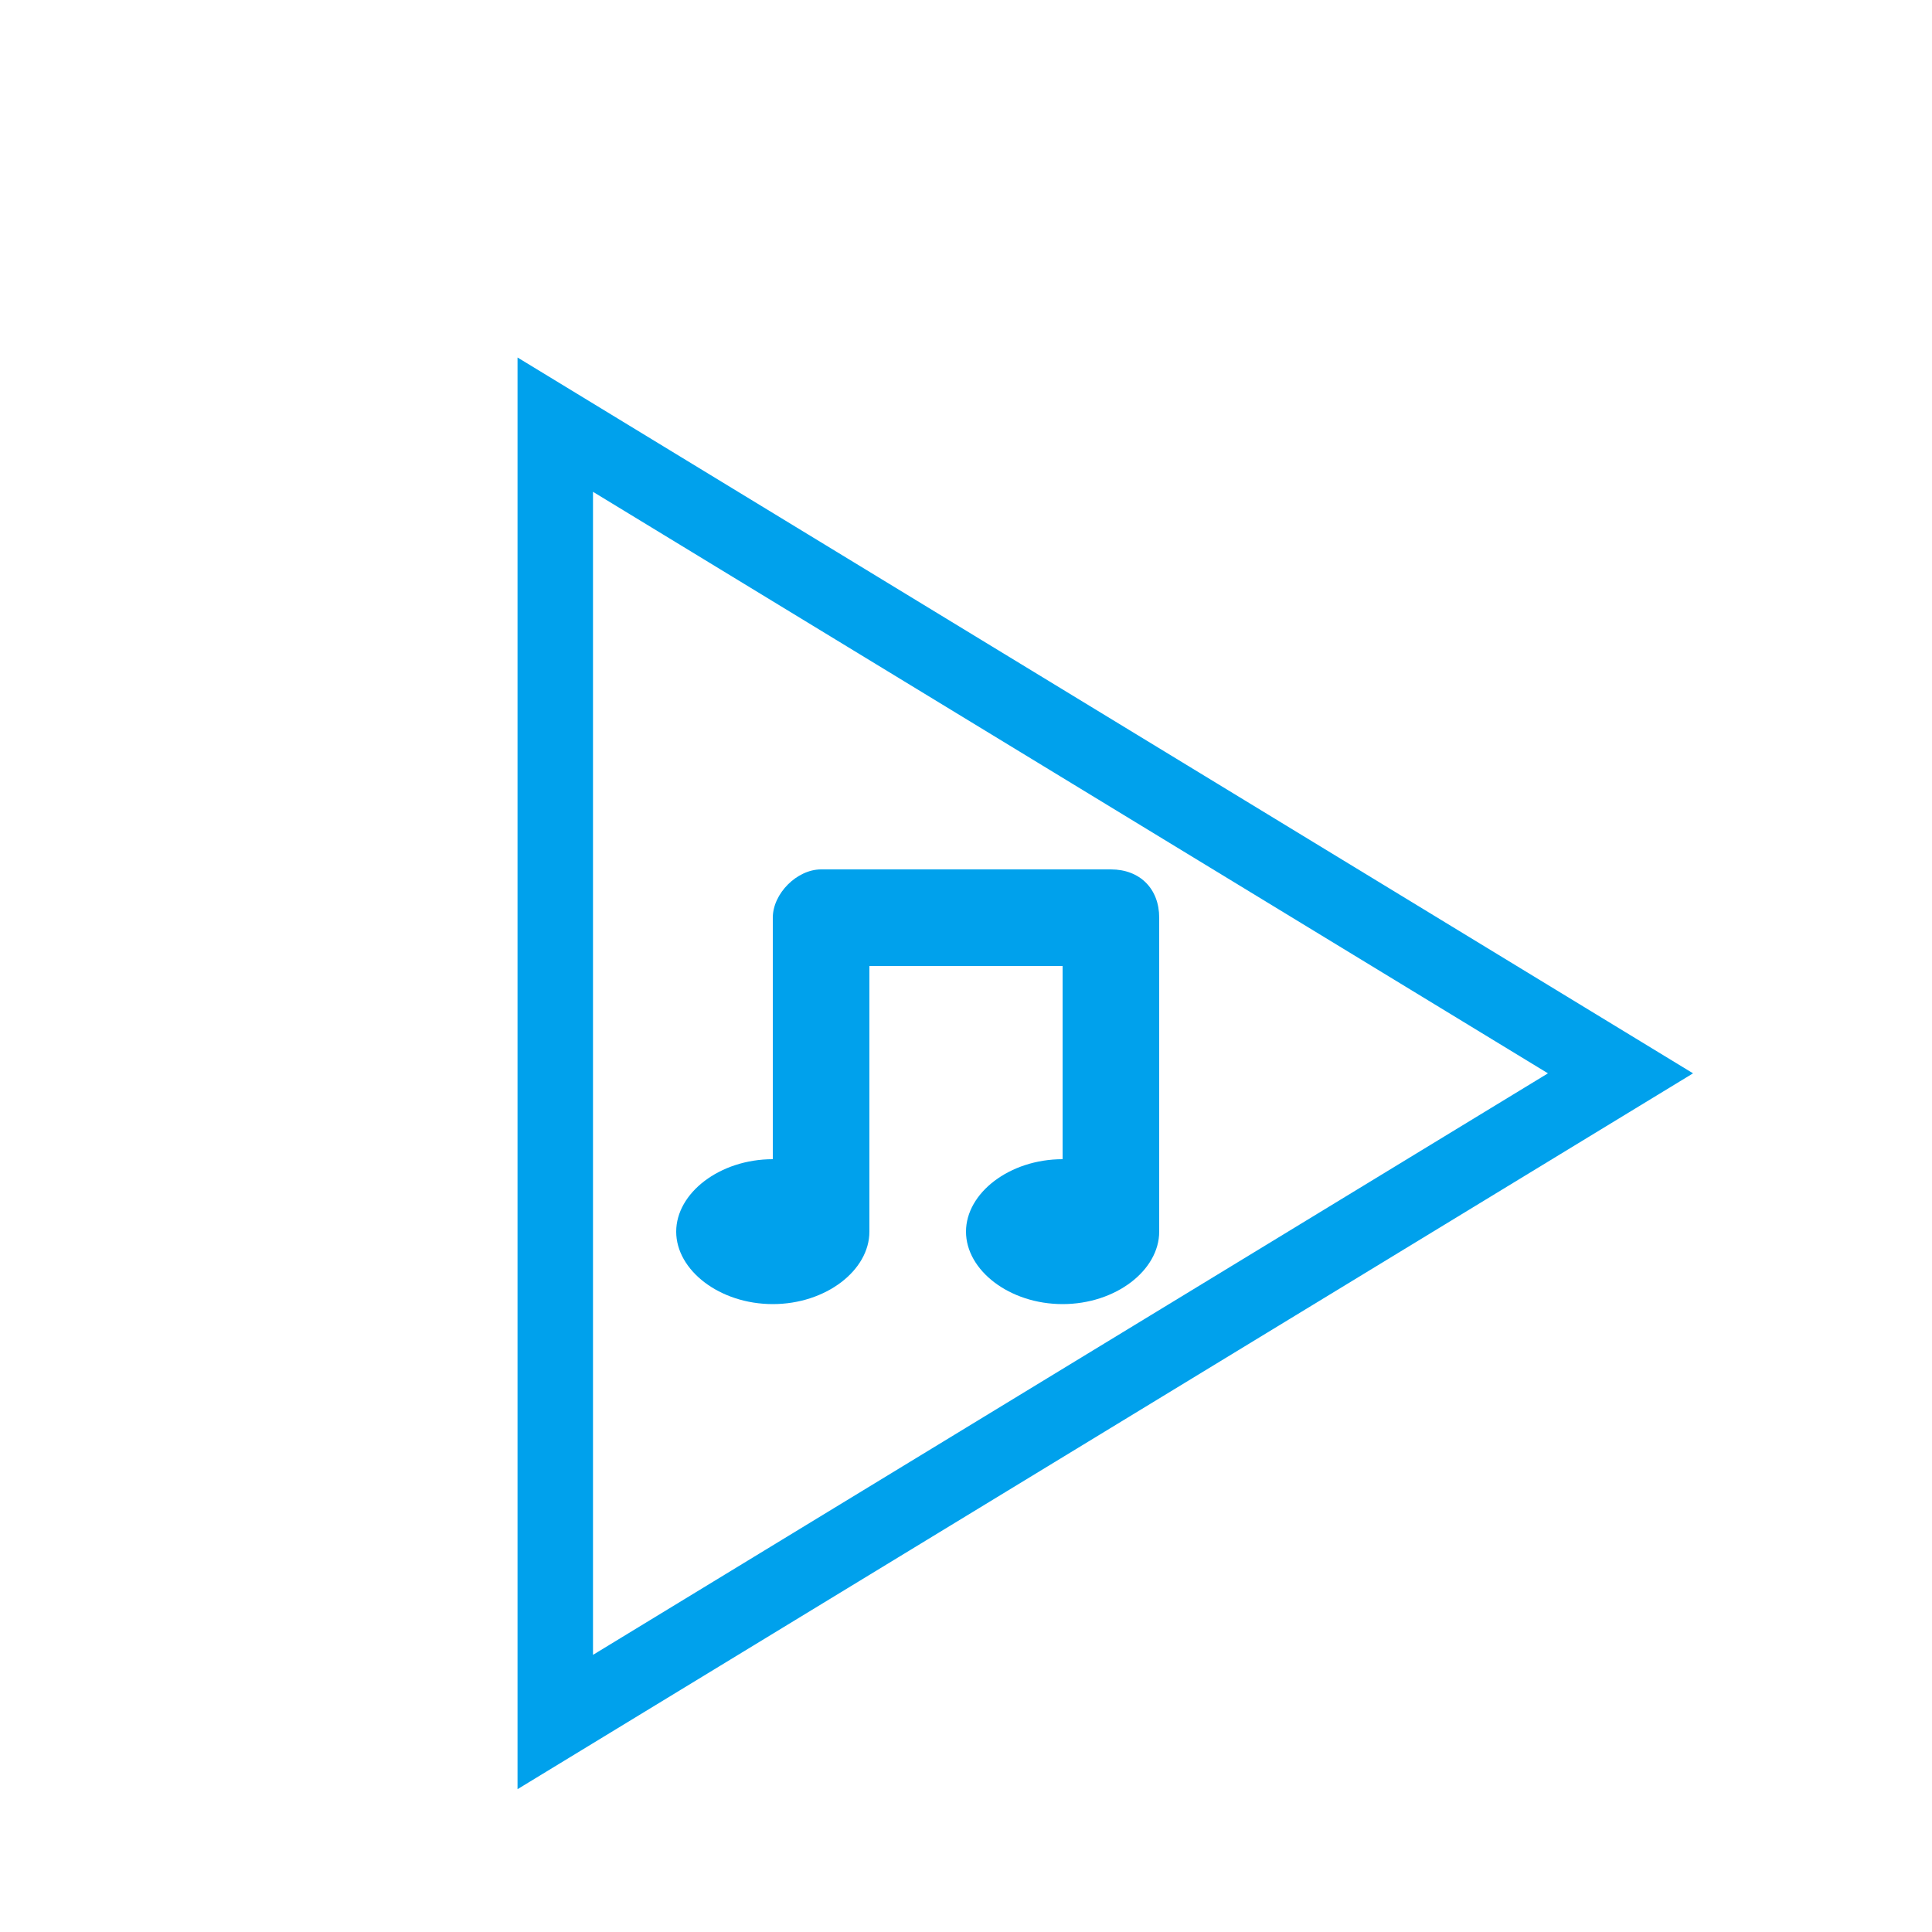 <svg viewBox="0 0 1024 1024" version="1.1" xmlns="http://www.w3.org/2000/svg" p-id="2051" xmlns:xlink="http://www.w3.org/1999/xlink" width="100" height="100" class="icon">
 <defs>
  <style type="text/css"/>
 </defs>
 <g>
  <title>Layer 1</title>
  <polygon stroke="#00a1ec" fill-opacity="0" stroke-width="40" points="858.901,568.889 294.303,912.704 294.303,225.073 858.901,568.889 " strokeWidth="10" strokecolor="#00a1ec" fill="#000000" edge="257.804" orient="x" sides="3" shape="regularPoly" id="svg_4" cy="282.337" cx="276.016"/>
  <path id="svg_2" fill="#00a1ec" d="m563.2,512l-102.4,0l0,140.8c0,20.48 -23.04,38.4 -51.2,38.4s-51.2,-17.92 -51.2,-38.4s23.04,-38.4 51.2,-38.4l0,-128c0,-12.8 12.8,-25.6 25.6,-25.6l153.6,0c15.36,0 25.6,10.24 25.6,25.6l0,166.4c0,20.48 -23.04,38.4 -51.2,38.4s-51.2,-17.92 -51.2,-38.4s23.04,-38.4 51.2,-38.4l0,-102.4z"/>
 </g>
</svg>
